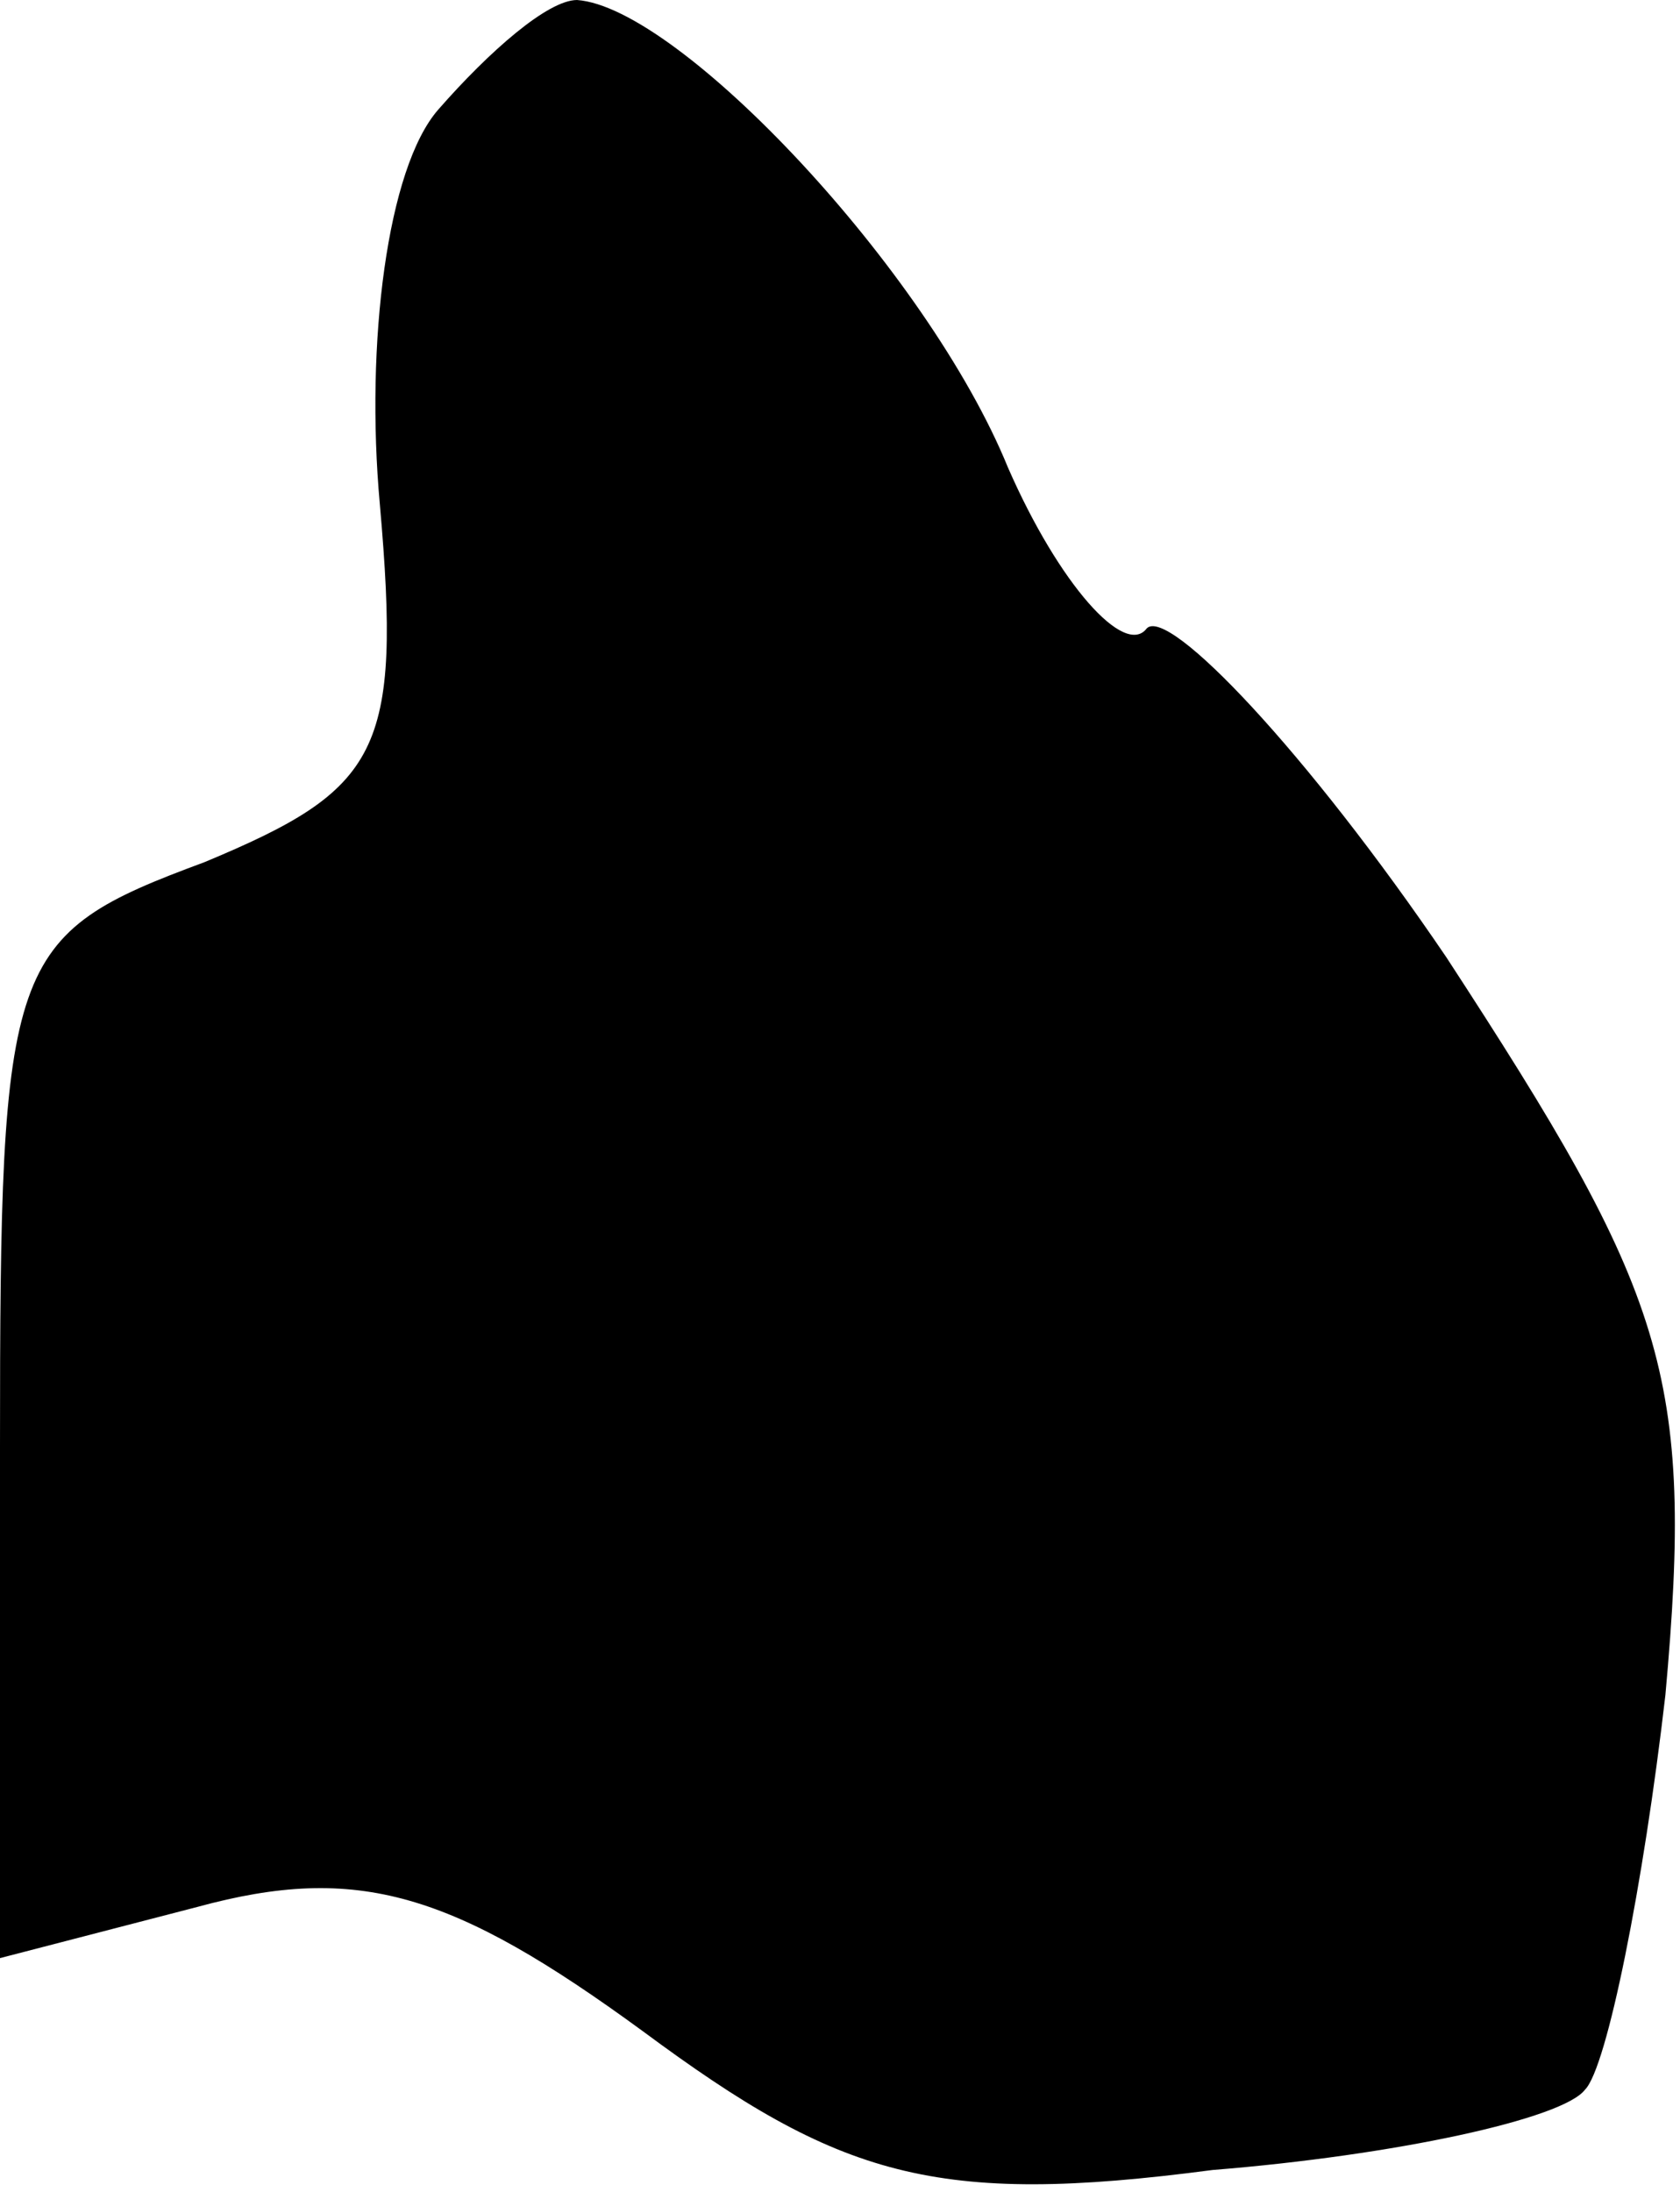 <?xml version="1.0" standalone="no"?>
<!DOCTYPE svg PUBLIC "-//W3C//DTD SVG 20010904//EN"
 "http://www.w3.org/TR/2001/REC-SVG-20010904/DTD/svg10.dtd">
<svg version="1.0" xmlns="http://www.w3.org/2000/svg"
 width="23pt" height="30pt" viewBox="0 0 23 30"
 preserveAspectRatio="xMidYMid meet">
<g transform="translate(0,30) scale(0.1,-0.1)"
fill="#000000" stroke="none">
<path fill="#000000" stroke="none" d="M60 285 c-7 -8 -10 -32 -8 -54 3 -34 0
-39 -24 -49 -27 -10 -28 -13 -28 -80 l0 -70 27 7 c22 6 35 2 61 -17 27 -20 40
-24 78 -19 25 2 48 7 51 11 3 3 8 28 11 54 4 44 0 55 -30 101 -19 28 -38 48
-41 45 -3 -4 -12 6 -19 22 -11 27 -45 63 -59 64 -4 0 -12 -7 -19 -15z"/>
</g>
</svg>
